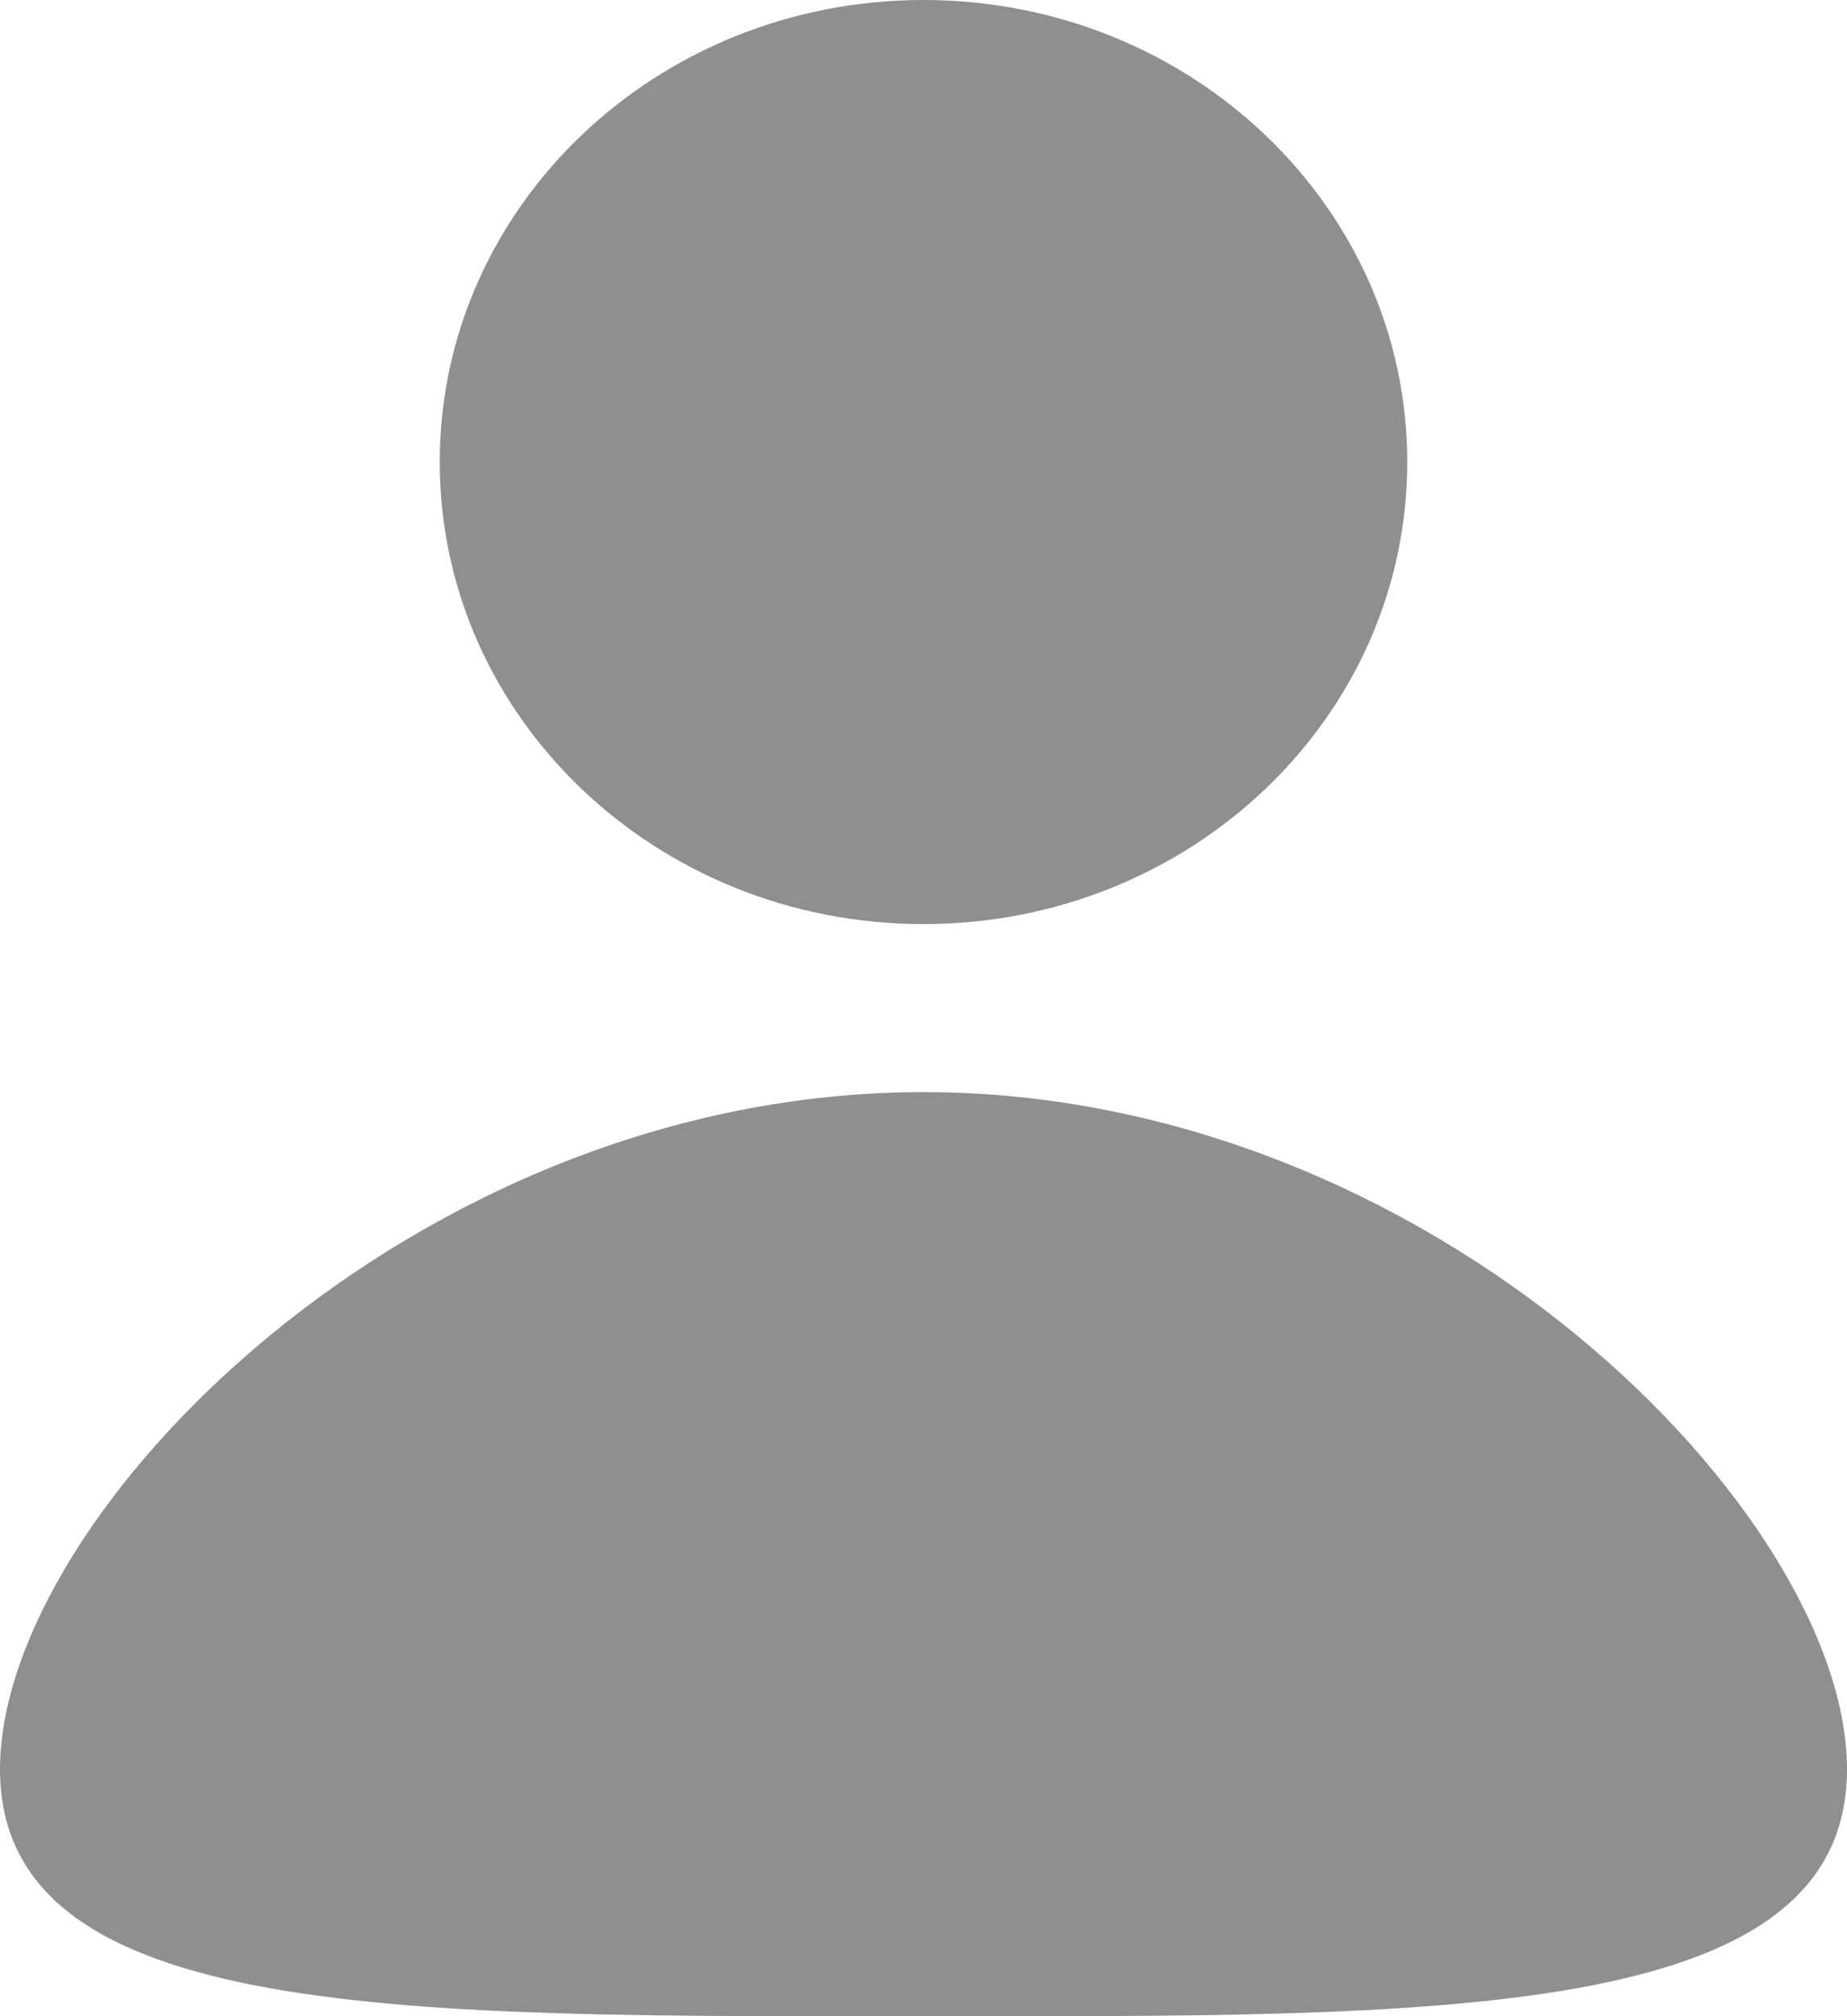 <svg width="22" height="24" viewBox="0 0 22 24" fill="none" xmlns="http://www.w3.org/2000/svg">
<path d="M11 13C17.077 13 22 18.026 22 21.06C22 24.094 17.077 24 11 24C4.923 24 2.81921e-05 24.094 0 21.06C0 18.026 4.923 13 11 13ZM11 0C14.182 2.45989e-07 16.762 2.462 16.762 5.5C16.762 8.538 14.182 11 11 11C7.818 11 5.238 8.538 5.238 5.5C5.238 2.462 7.818 0 11 0Z" fill="#8F8F8F"/>
</svg>
